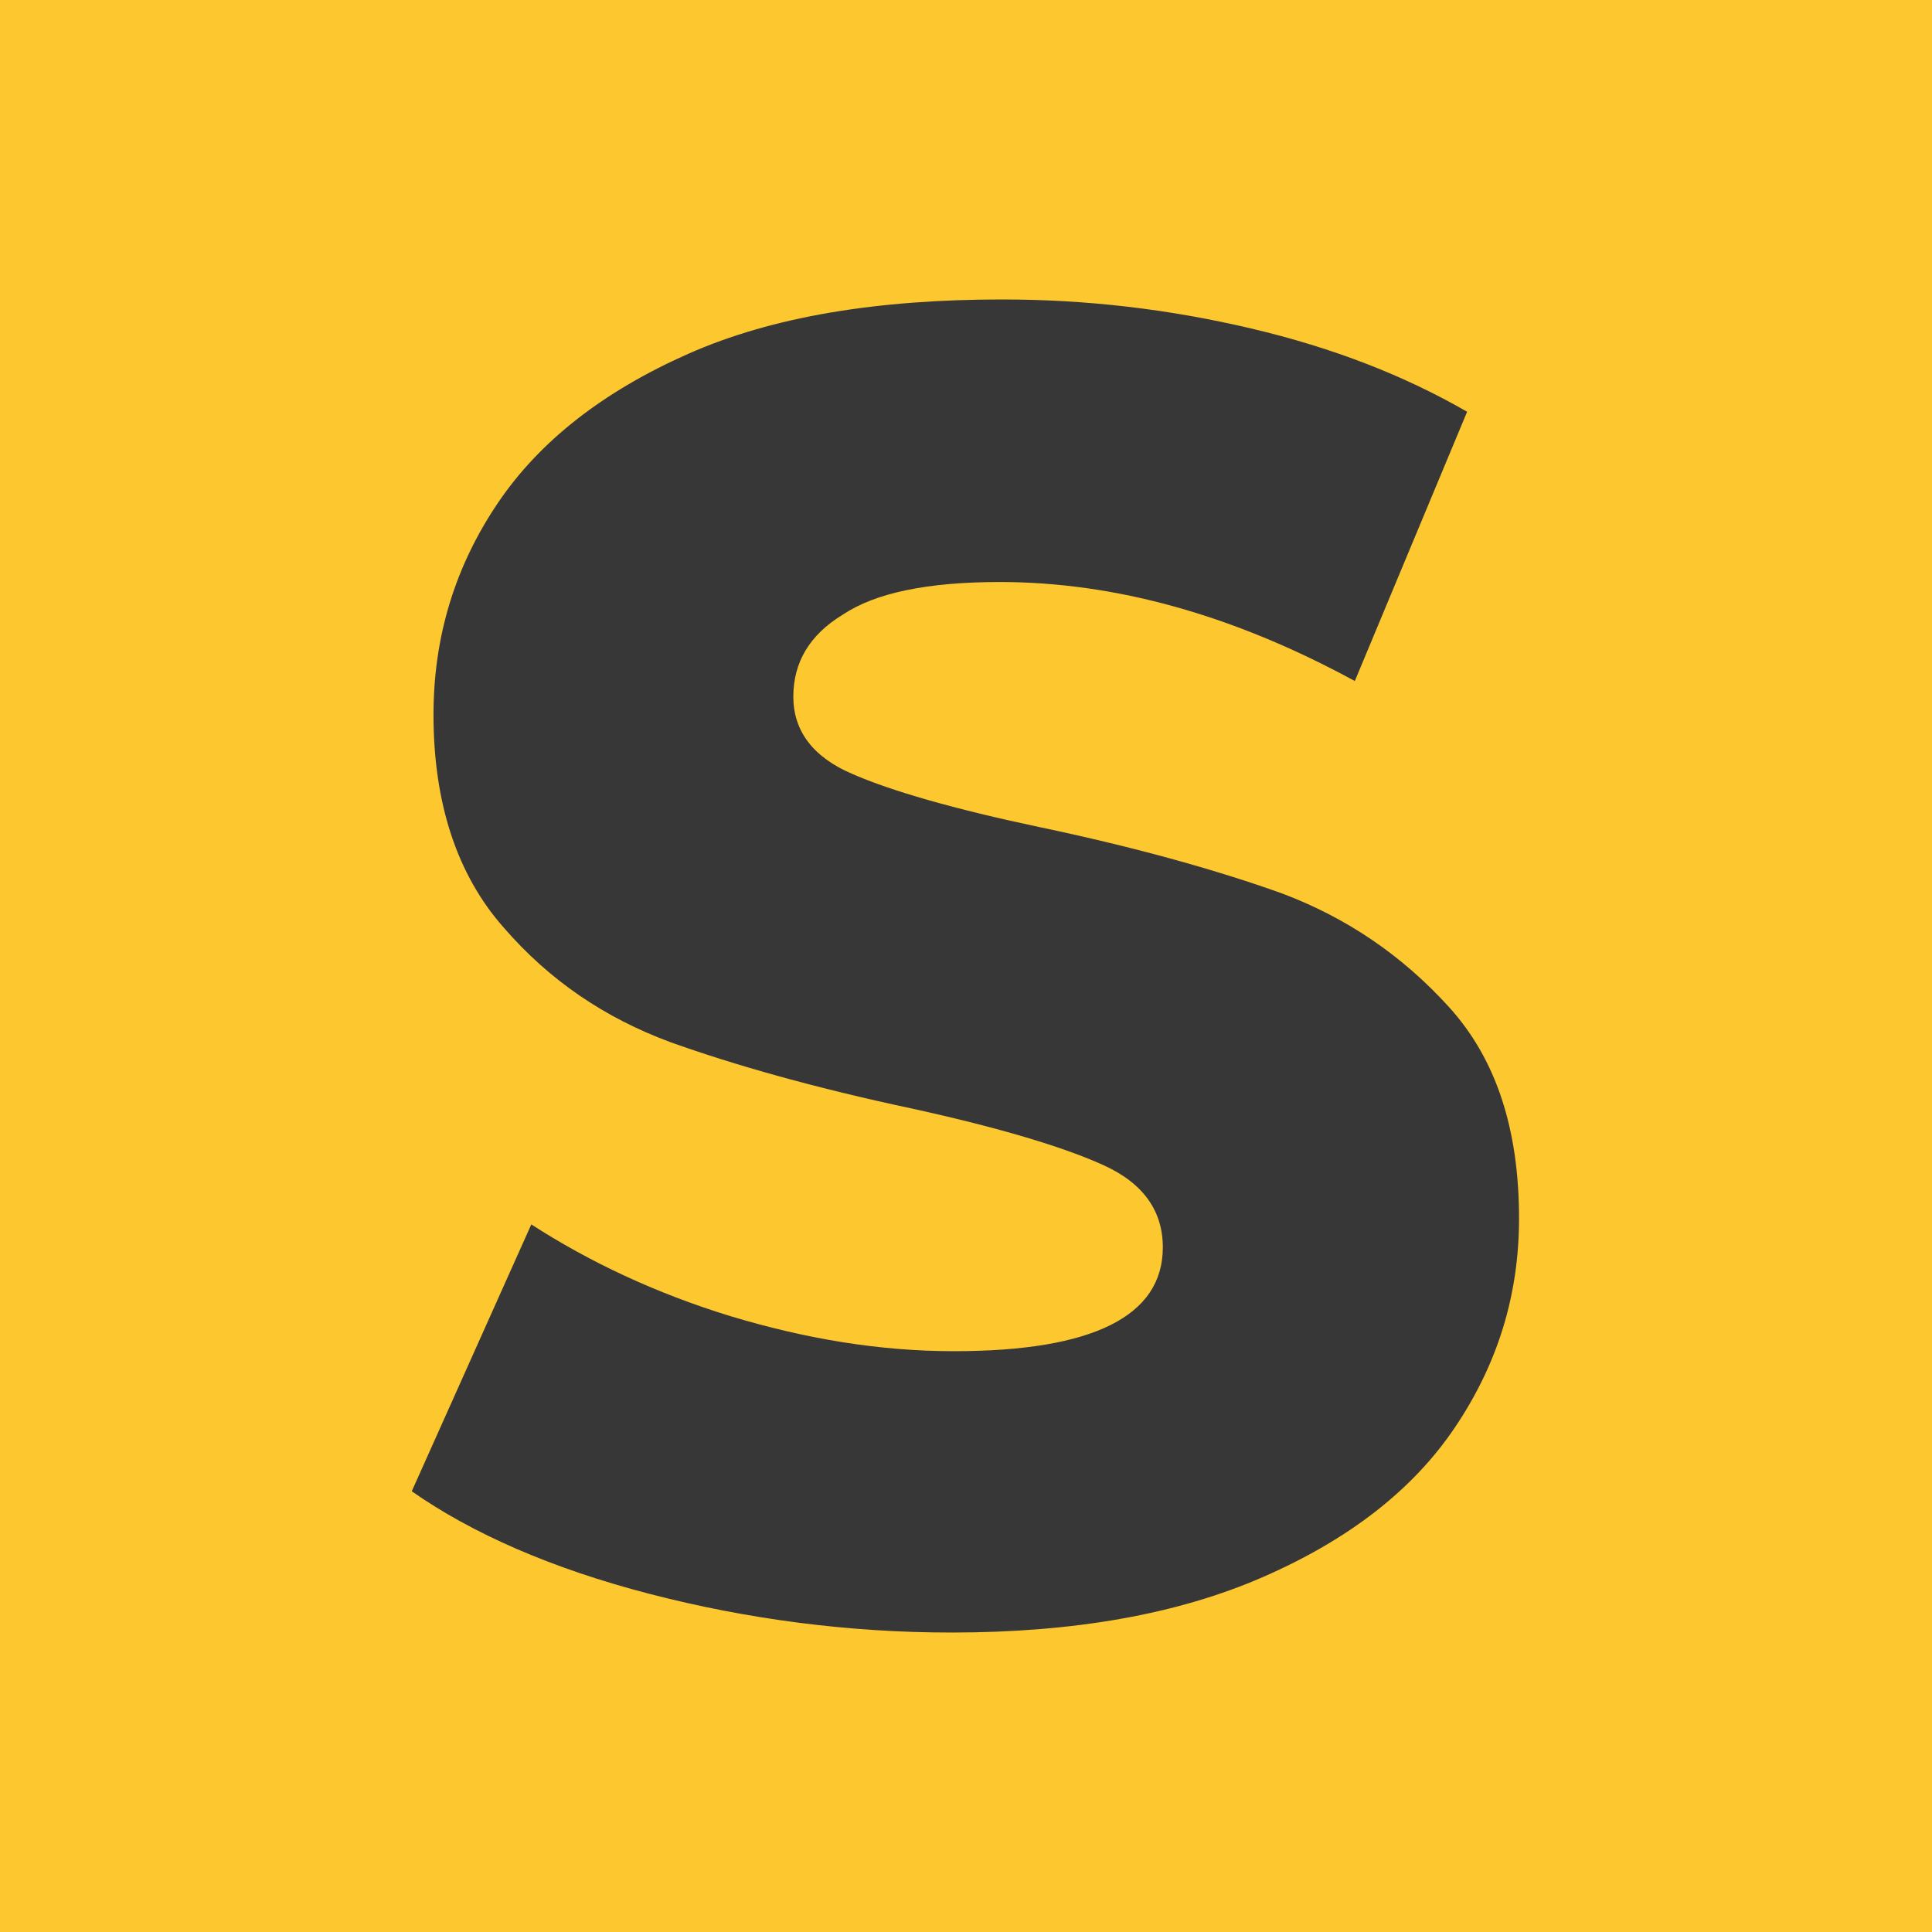 <?xml version="1.0" encoding="utf-8"?>
<!-- Generator: Adobe Illustrator 22.0.1, SVG Export Plug-In . SVG Version: 6.00 Build 0)  -->
<svg version="1.1" id="Layer_1" xmlns="http://www.w3.org/2000/svg" xmlns:xlink="http://www.w3.org/1999/xlink" x="0px" y="0px"
	 viewBox="0 0 16 16" style="enable-background:new 0 0 16 16;" xml:space="preserve">
<style type="text/css">
	.st0{fill:#FDC82F;}
	.st1{fill:#373737;}
</style>
<rect x="0" class="st0" width="16" height="16"/>
<g>
	<path class="st1" d="M5.38,13.2c-0.81-0.21-1.47-0.5-1.97-0.85l0.99-2.21c0.48,0.31,1.03,0.57,1.65,0.76
		c0.63,0.19,1.24,0.29,1.85,0.29c1.15,0,1.73-0.29,1.73-0.86c0-0.3-0.16-0.53-0.49-0.68C8.81,9.5,8.28,9.34,7.55,9.18
		c-0.8-0.17-1.47-0.36-2-0.55c-0.54-0.2-1-0.51-1.38-0.95C3.79,7.25,3.59,6.66,3.59,5.92c0-0.65,0.18-1.23,0.53-1.75
		c0.35-0.52,0.88-0.93,1.58-1.24S7.27,2.48,8.3,2.48c0.7,0,1.38,0.08,2.06,0.24c0.68,0.16,1.27,0.39,1.79,0.69l-0.93,2.23
		c-1.01-0.55-1.99-0.82-2.94-0.82c-0.6,0-1.03,0.09-1.3,0.27C6.7,5.26,6.57,5.49,6.57,5.77s0.16,0.5,0.49,0.64
		C7.38,6.55,7.9,6.7,8.61,6.85c0.81,0.17,1.48,0.36,2.01,0.55c0.53,0.2,0.99,0.51,1.38,0.94c0.39,0.43,0.58,1.01,0.58,1.75
		c0,0.64-0.18,1.21-0.53,1.73c-0.35,0.52-0.88,0.93-1.59,1.24c-0.71,0.31-1.57,0.46-2.58,0.46C7.03,13.52,6.19,13.41,5.38,13.2z"/>
</g>
</svg>
